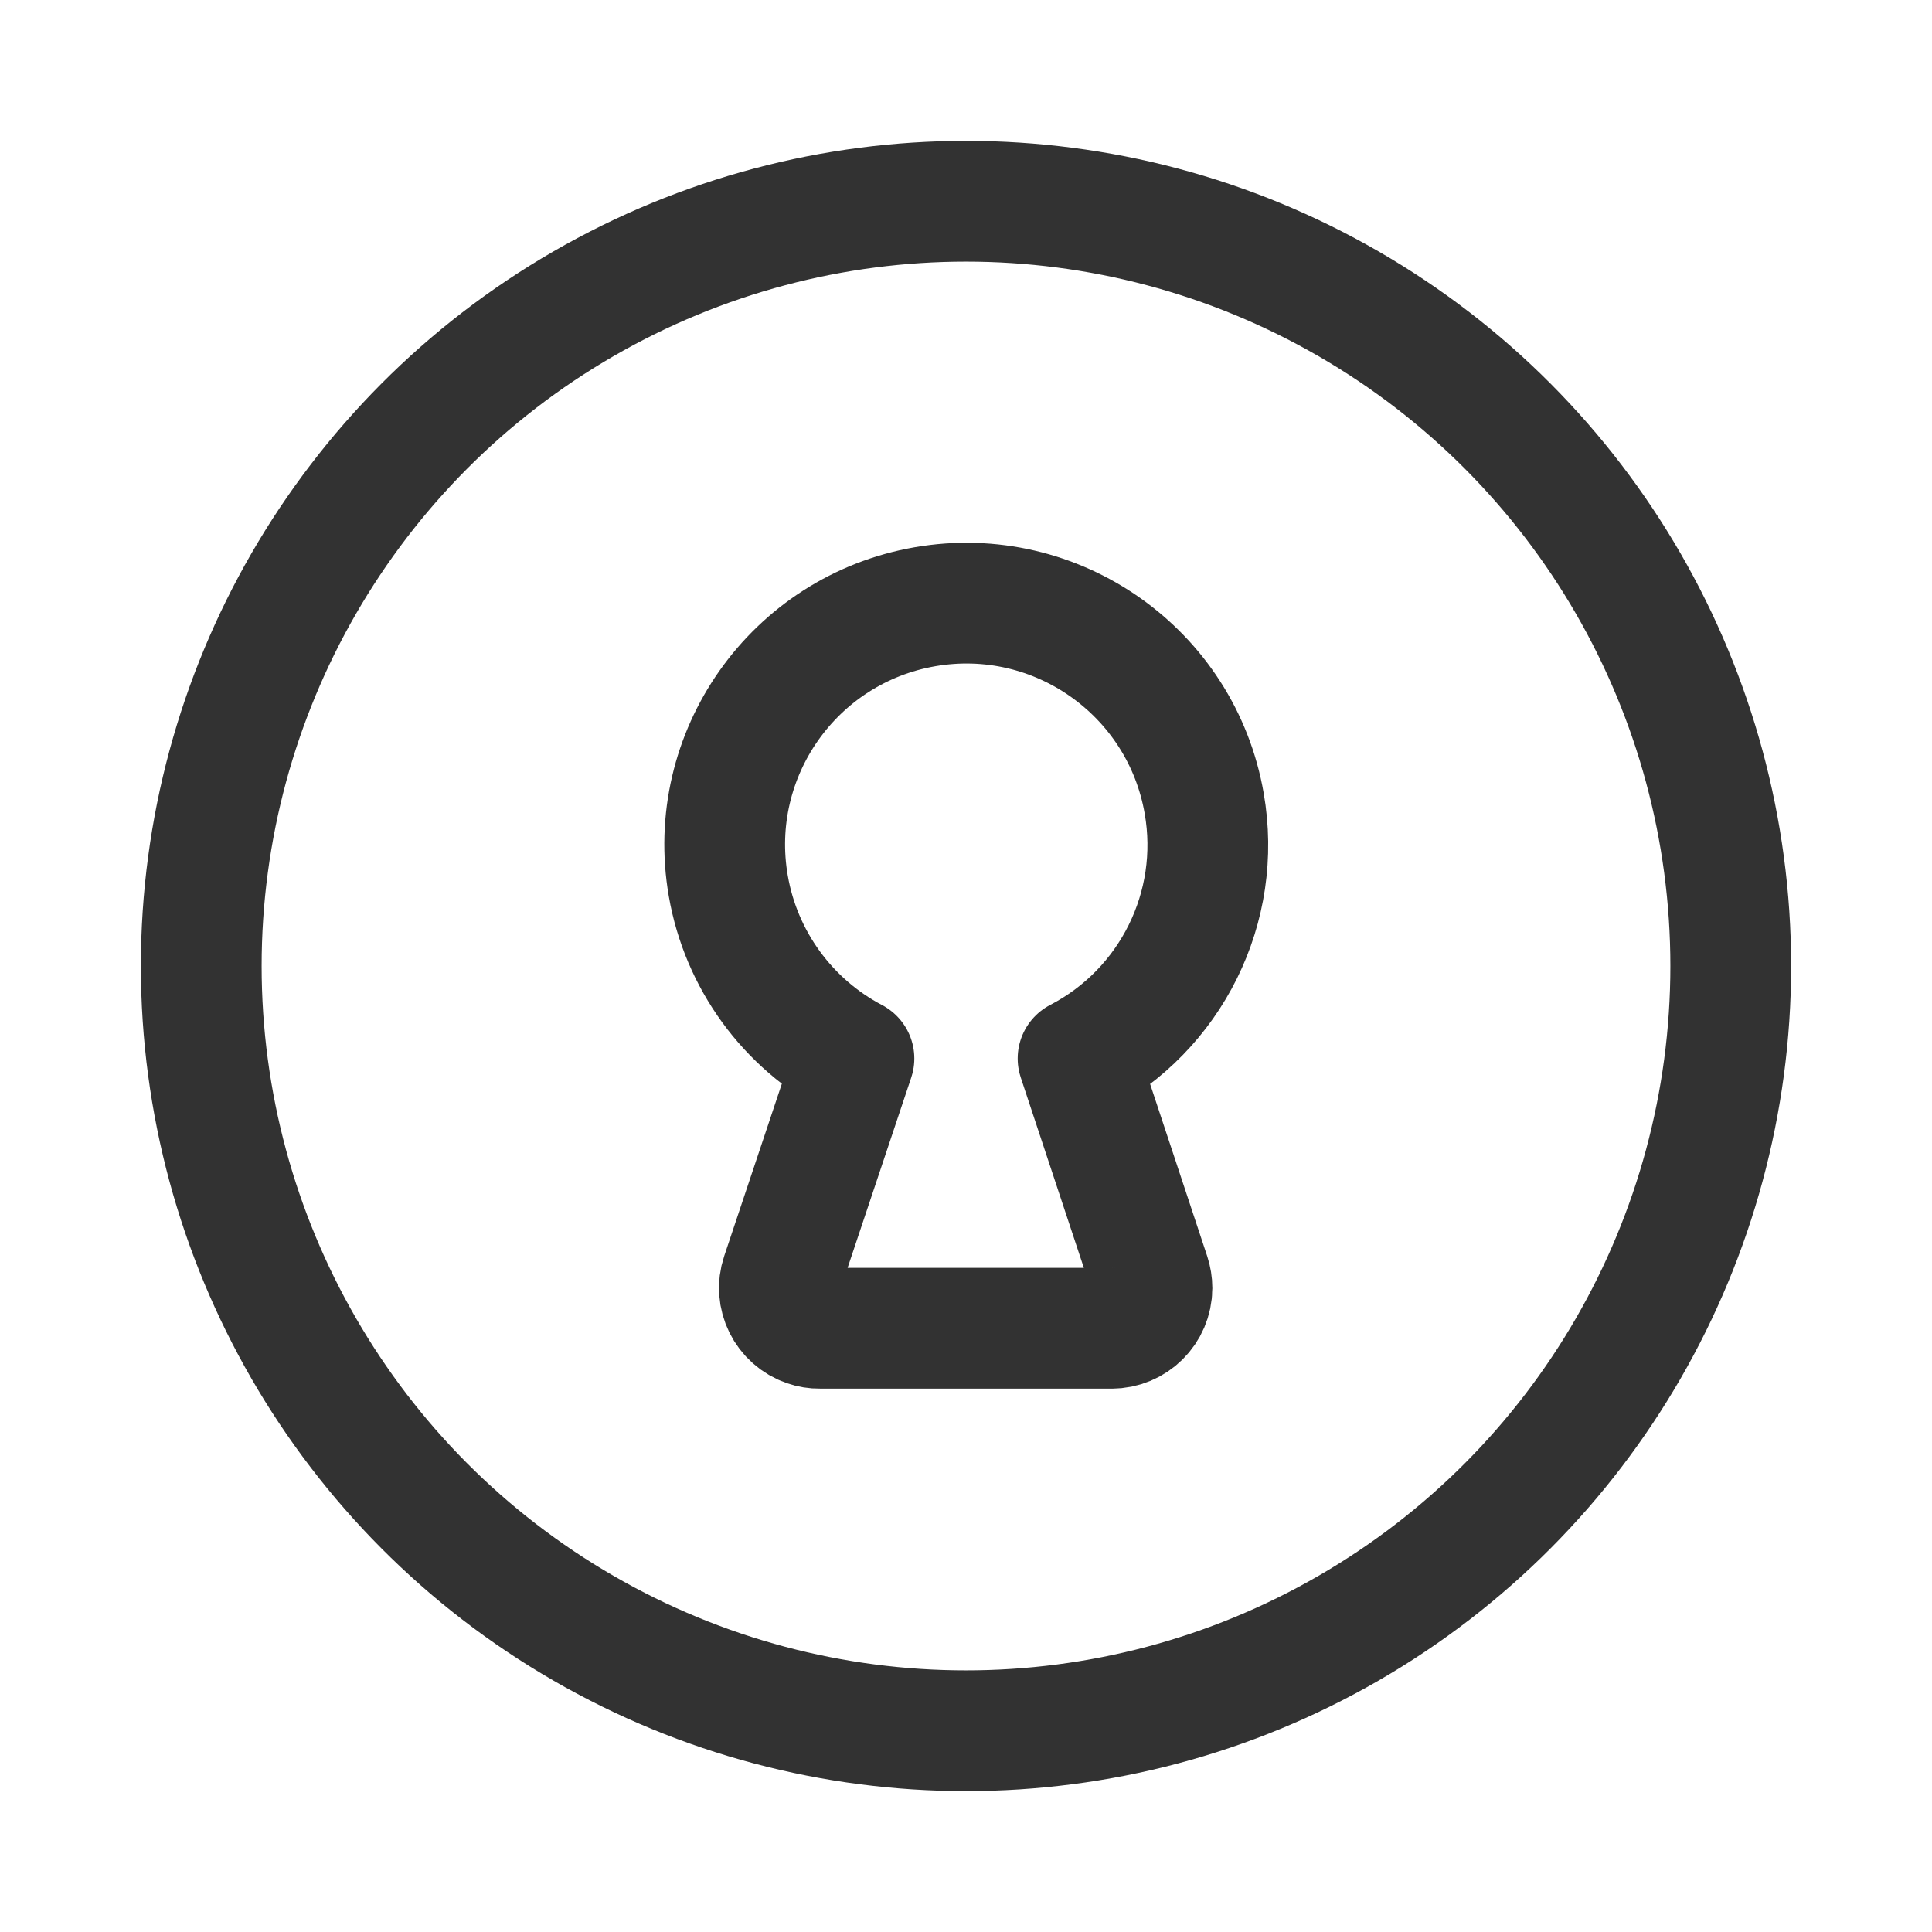 <?xml version="1.0" encoding="UTF-8"?><svg version="1.1" viewBox="0 0 24 24" xmlns="http://www.w3.org/2000/svg" xmlns:xlink="http://www.w3.org/1999/xlink"><g stroke-linecap="round" stroke-width="1.5" stroke="#323232" fill="none" stroke-linejoin="round"><circle cx="12" cy="12" r="9.5"></circle><path d="M13.392 13.149l1.48445e-07-7.7023e-08c1.158-.601 1.792-1.883 1.567-3.168l8.84628e-08 5.10647e-07c-.283-1.633-1.836-2.727-3.468-2.444 -1.633.283-2.727 1.836-2.444 3.468 .159.918.736 1.71 1.561 2.144l-.9 2.691 2.24071e-08-6.63377e-08c-.088.262.052.545.314.634 .052.018.107.027.162.026h3.624l1.45853e-10 6.71463e-13c.276.001.501-.222.502-.498 0-.055-.009-.11-.026-.162Z"></path></g><path fill="none" d="M0 0h24v24h-24Z"></path></svg>